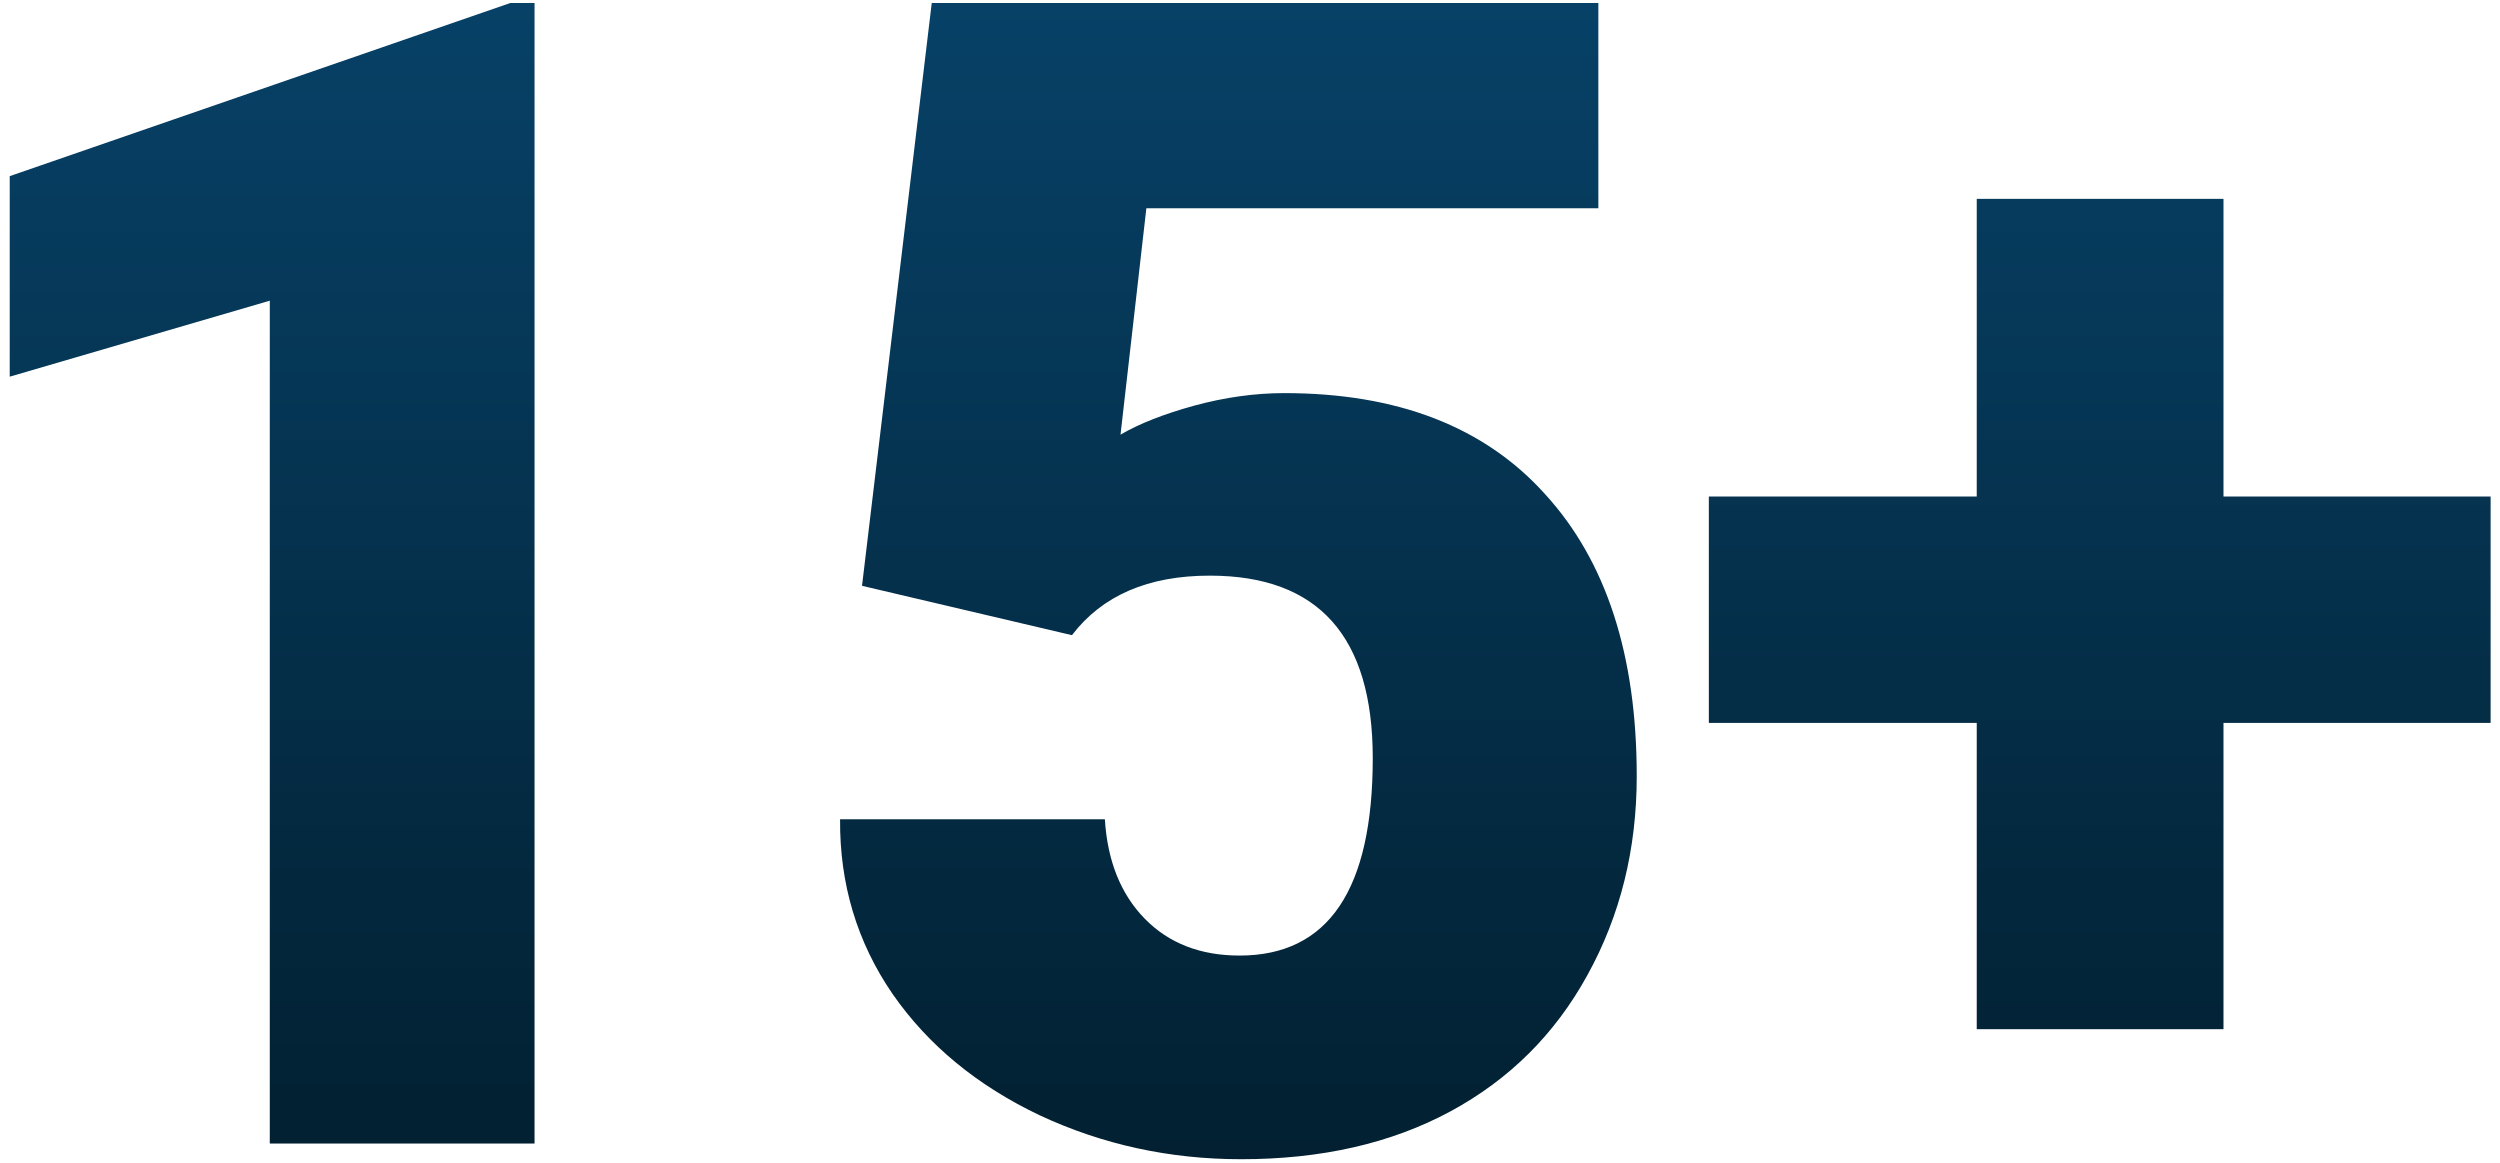 <svg width="187" height="87" viewBox="0 0 187 87" fill="none" xmlns="http://www.w3.org/2000/svg">
<path d="M39.984 85.538H20.18V22.491L0.727 28.175V13.175L38.168 0.226H39.984V85.538Z" fill="url(#paint0_linear)"/>
<path d="M64.479 43.819L69.694 0.226H119.557V15.577H85.748L83.815 32.511C85.221 31.69 87.057 30.968 89.323 30.343C91.627 29.718 93.873 29.405 96.061 29.405C104.537 29.405 111.041 31.925 115.573 36.964C120.143 41.964 122.428 48.995 122.428 58.058C122.428 63.526 121.198 68.487 118.737 72.94C116.315 77.355 112.897 80.753 108.483 83.136C104.069 85.519 98.854 86.71 92.838 86.71C87.487 86.71 82.467 85.616 77.78 83.429C73.092 81.202 69.42 78.175 66.764 74.347C64.108 70.48 62.799 66.124 62.838 61.28H82.643C82.838 64.405 83.834 66.886 85.631 68.722C87.428 70.558 89.791 71.476 92.721 71.476C99.362 71.476 102.682 66.554 102.682 56.71C102.682 47.608 98.62 43.058 90.495 43.058C85.885 43.058 82.448 44.542 80.182 47.511L64.479 43.819Z" fill="url(#paint1_linear)"/>
<path d="M166.317 37.14H186.298V54.073H166.317V76.983H147.86V54.073H127.821V37.14H147.86V14.874H166.317V37.14Z" fill="url(#paint2_linear)"/>
<defs>
<linearGradient id="paint0_linear" x1="93.512" y1="0.226" x2="93.512" y2="86.71" gradientUnits="userSpaceOnUse">
<stop stop-color="#074167"/>
<stop offset="1" stop-color="#022031"/>
</linearGradient>
<linearGradient id="paint1_linear" x1="93.512" y1="0.226" x2="93.512" y2="86.71" gradientUnits="userSpaceOnUse">
<stop stop-color="#074167"/>
<stop offset="1" stop-color="#022031"/>
</linearGradient>
<linearGradient id="paint2_linear" x1="93.512" y1="0.226" x2="93.512" y2="86.71" gradientUnits="userSpaceOnUse">
<stop stop-color="#074167"/>
<stop offset="1" stop-color="#022031"/>
</linearGradient>
</defs>
</svg>
